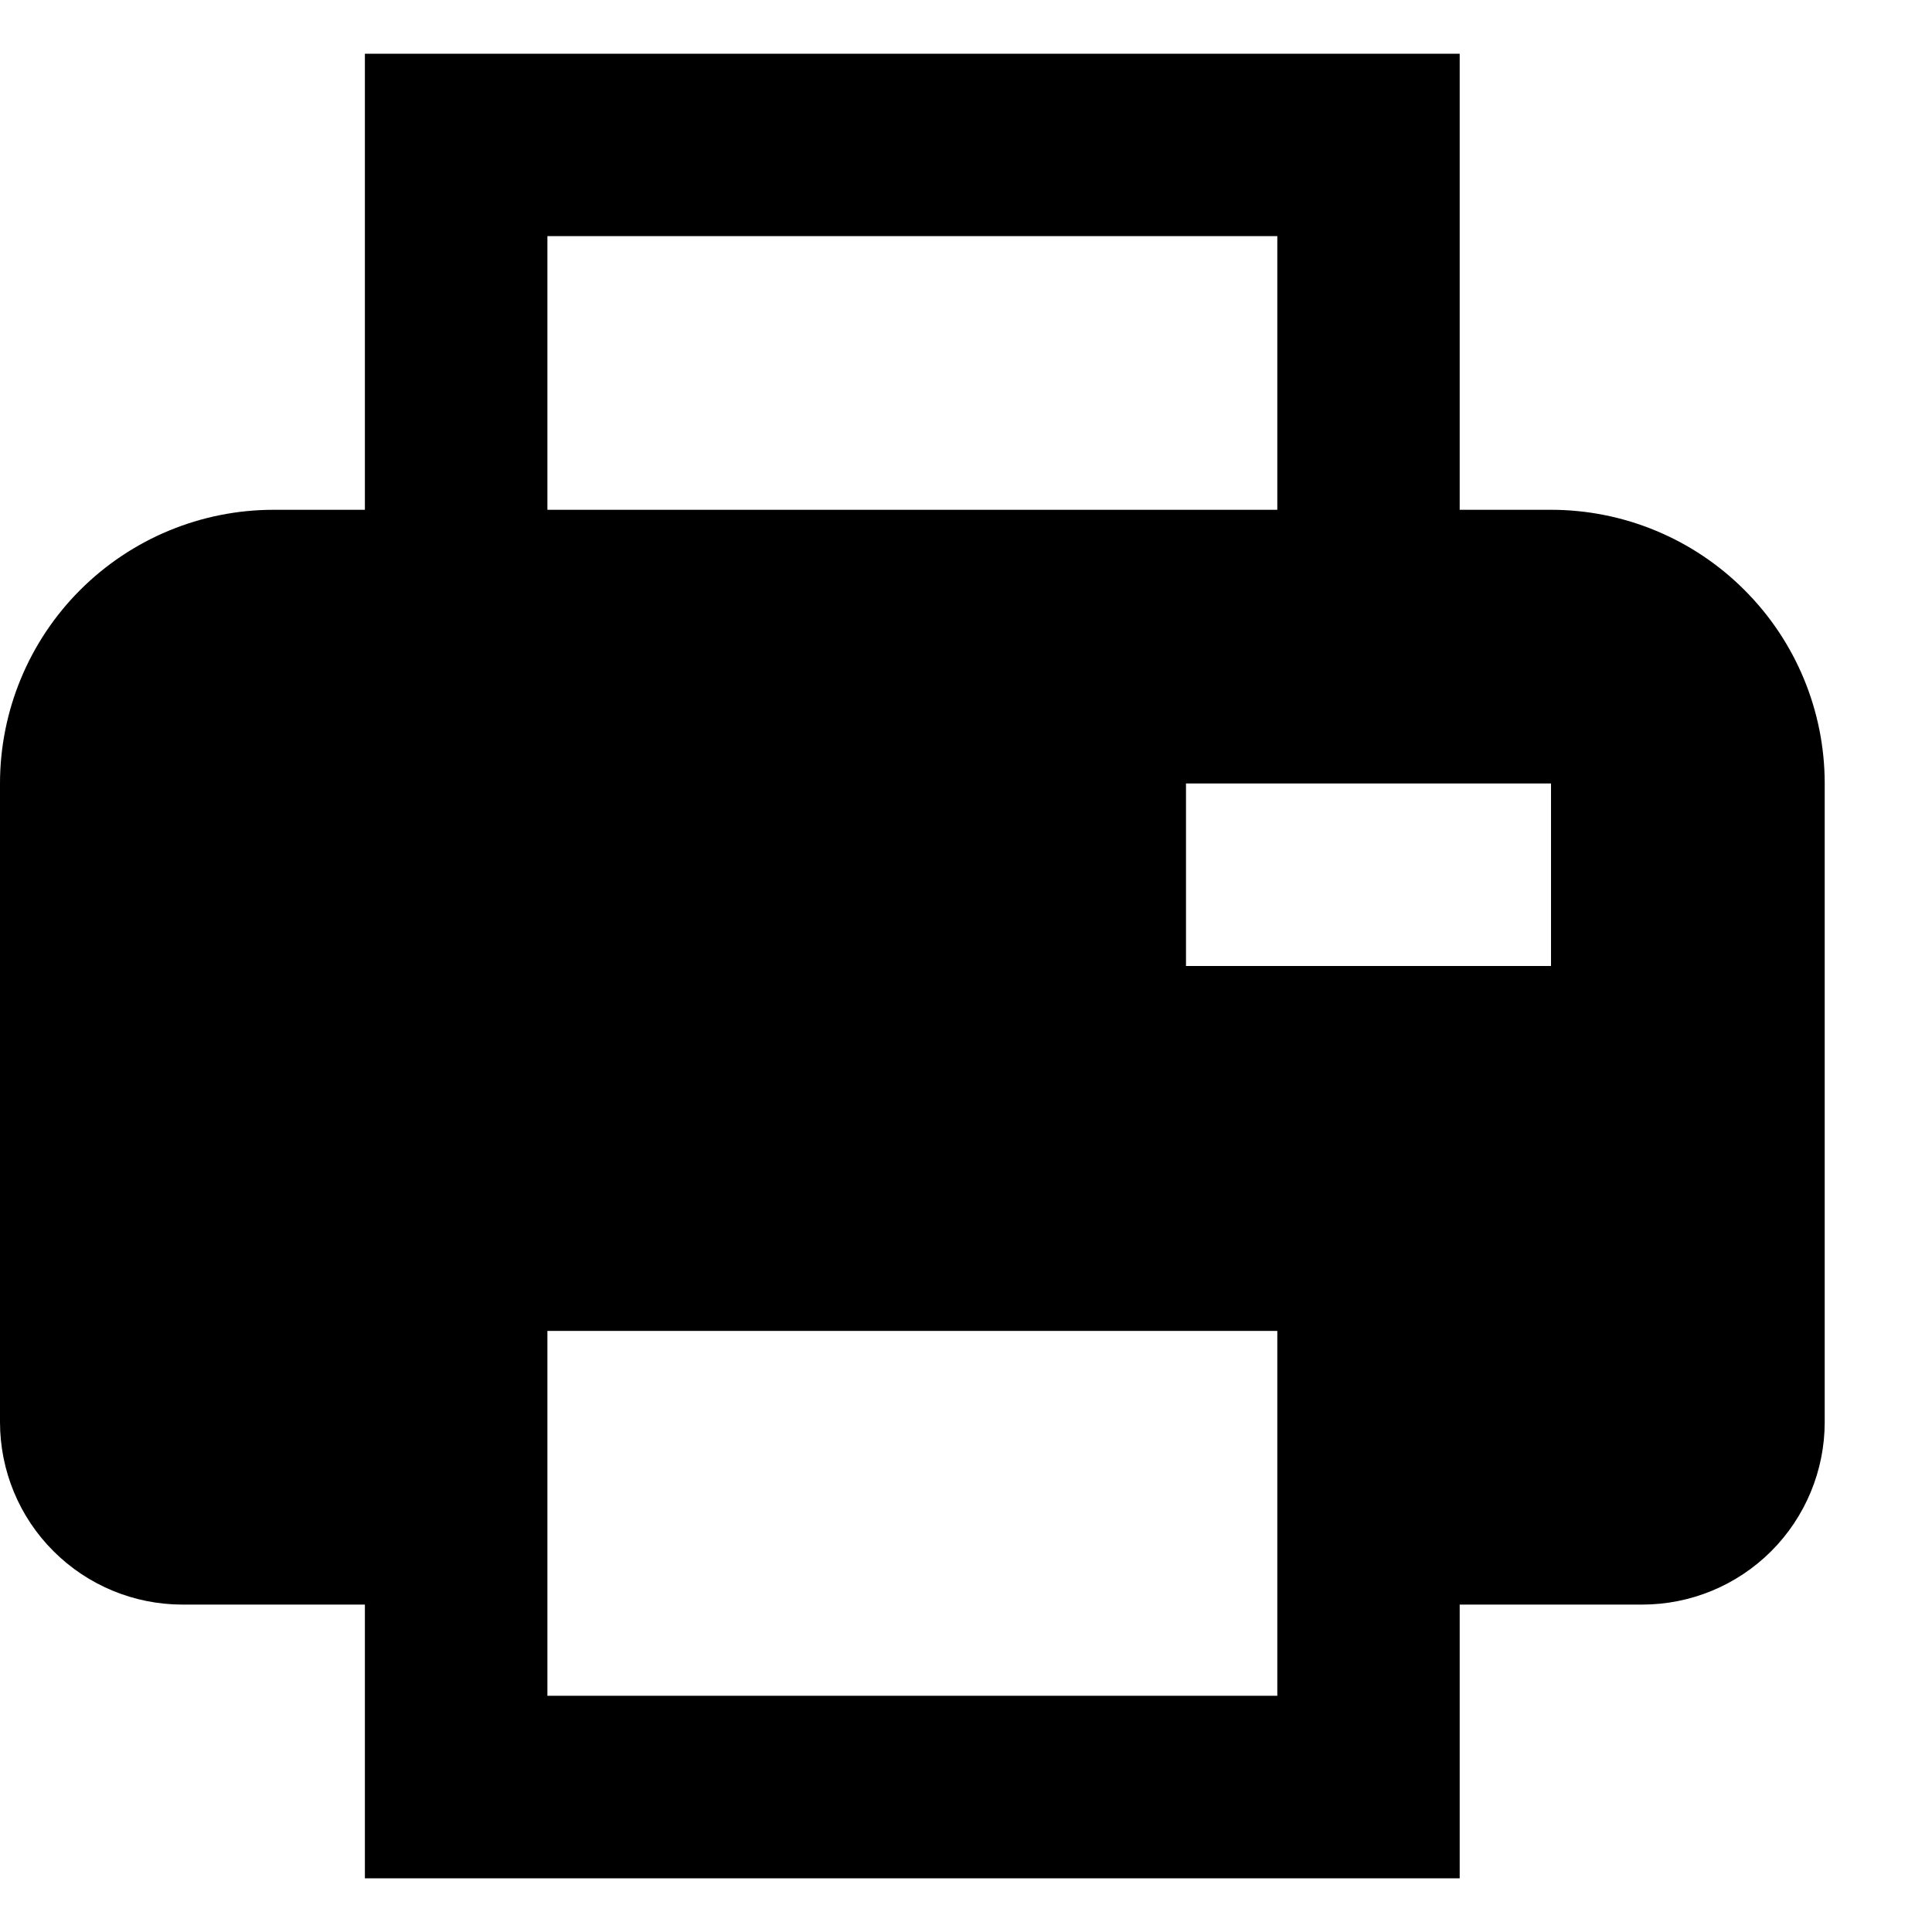 <svg width="15" height="15" viewBox="0 0 15 15" fill="none" xmlns="http://www.w3.org/2000/svg">
<path d="M12.042 3.958H11.333V0.417H2.833V3.958H2.125C1.561 3.958 1.021 4.182 0.622 4.581C0.224 4.979 0 5.52 0 6.083V11.041C0 11.417 0.149 11.778 0.415 12.043C0.681 12.309 1.041 12.458 1.417 12.458H2.833V14.583H11.333V12.458H12.75C13.126 12.458 13.486 12.309 13.752 12.043C14.017 11.778 14.167 11.417 14.167 11.041V6.083C14.167 5.52 13.943 4.979 13.544 4.581C13.146 4.182 12.605 3.958 12.042 3.958ZM4.25 1.833H9.917V3.958H4.25V1.833ZM4.25 13.166V10.333H9.917V13.166H4.25ZM12.042 7.5H9.208V6.083H12.042V7.5Z" fill="black"/>
</svg>
